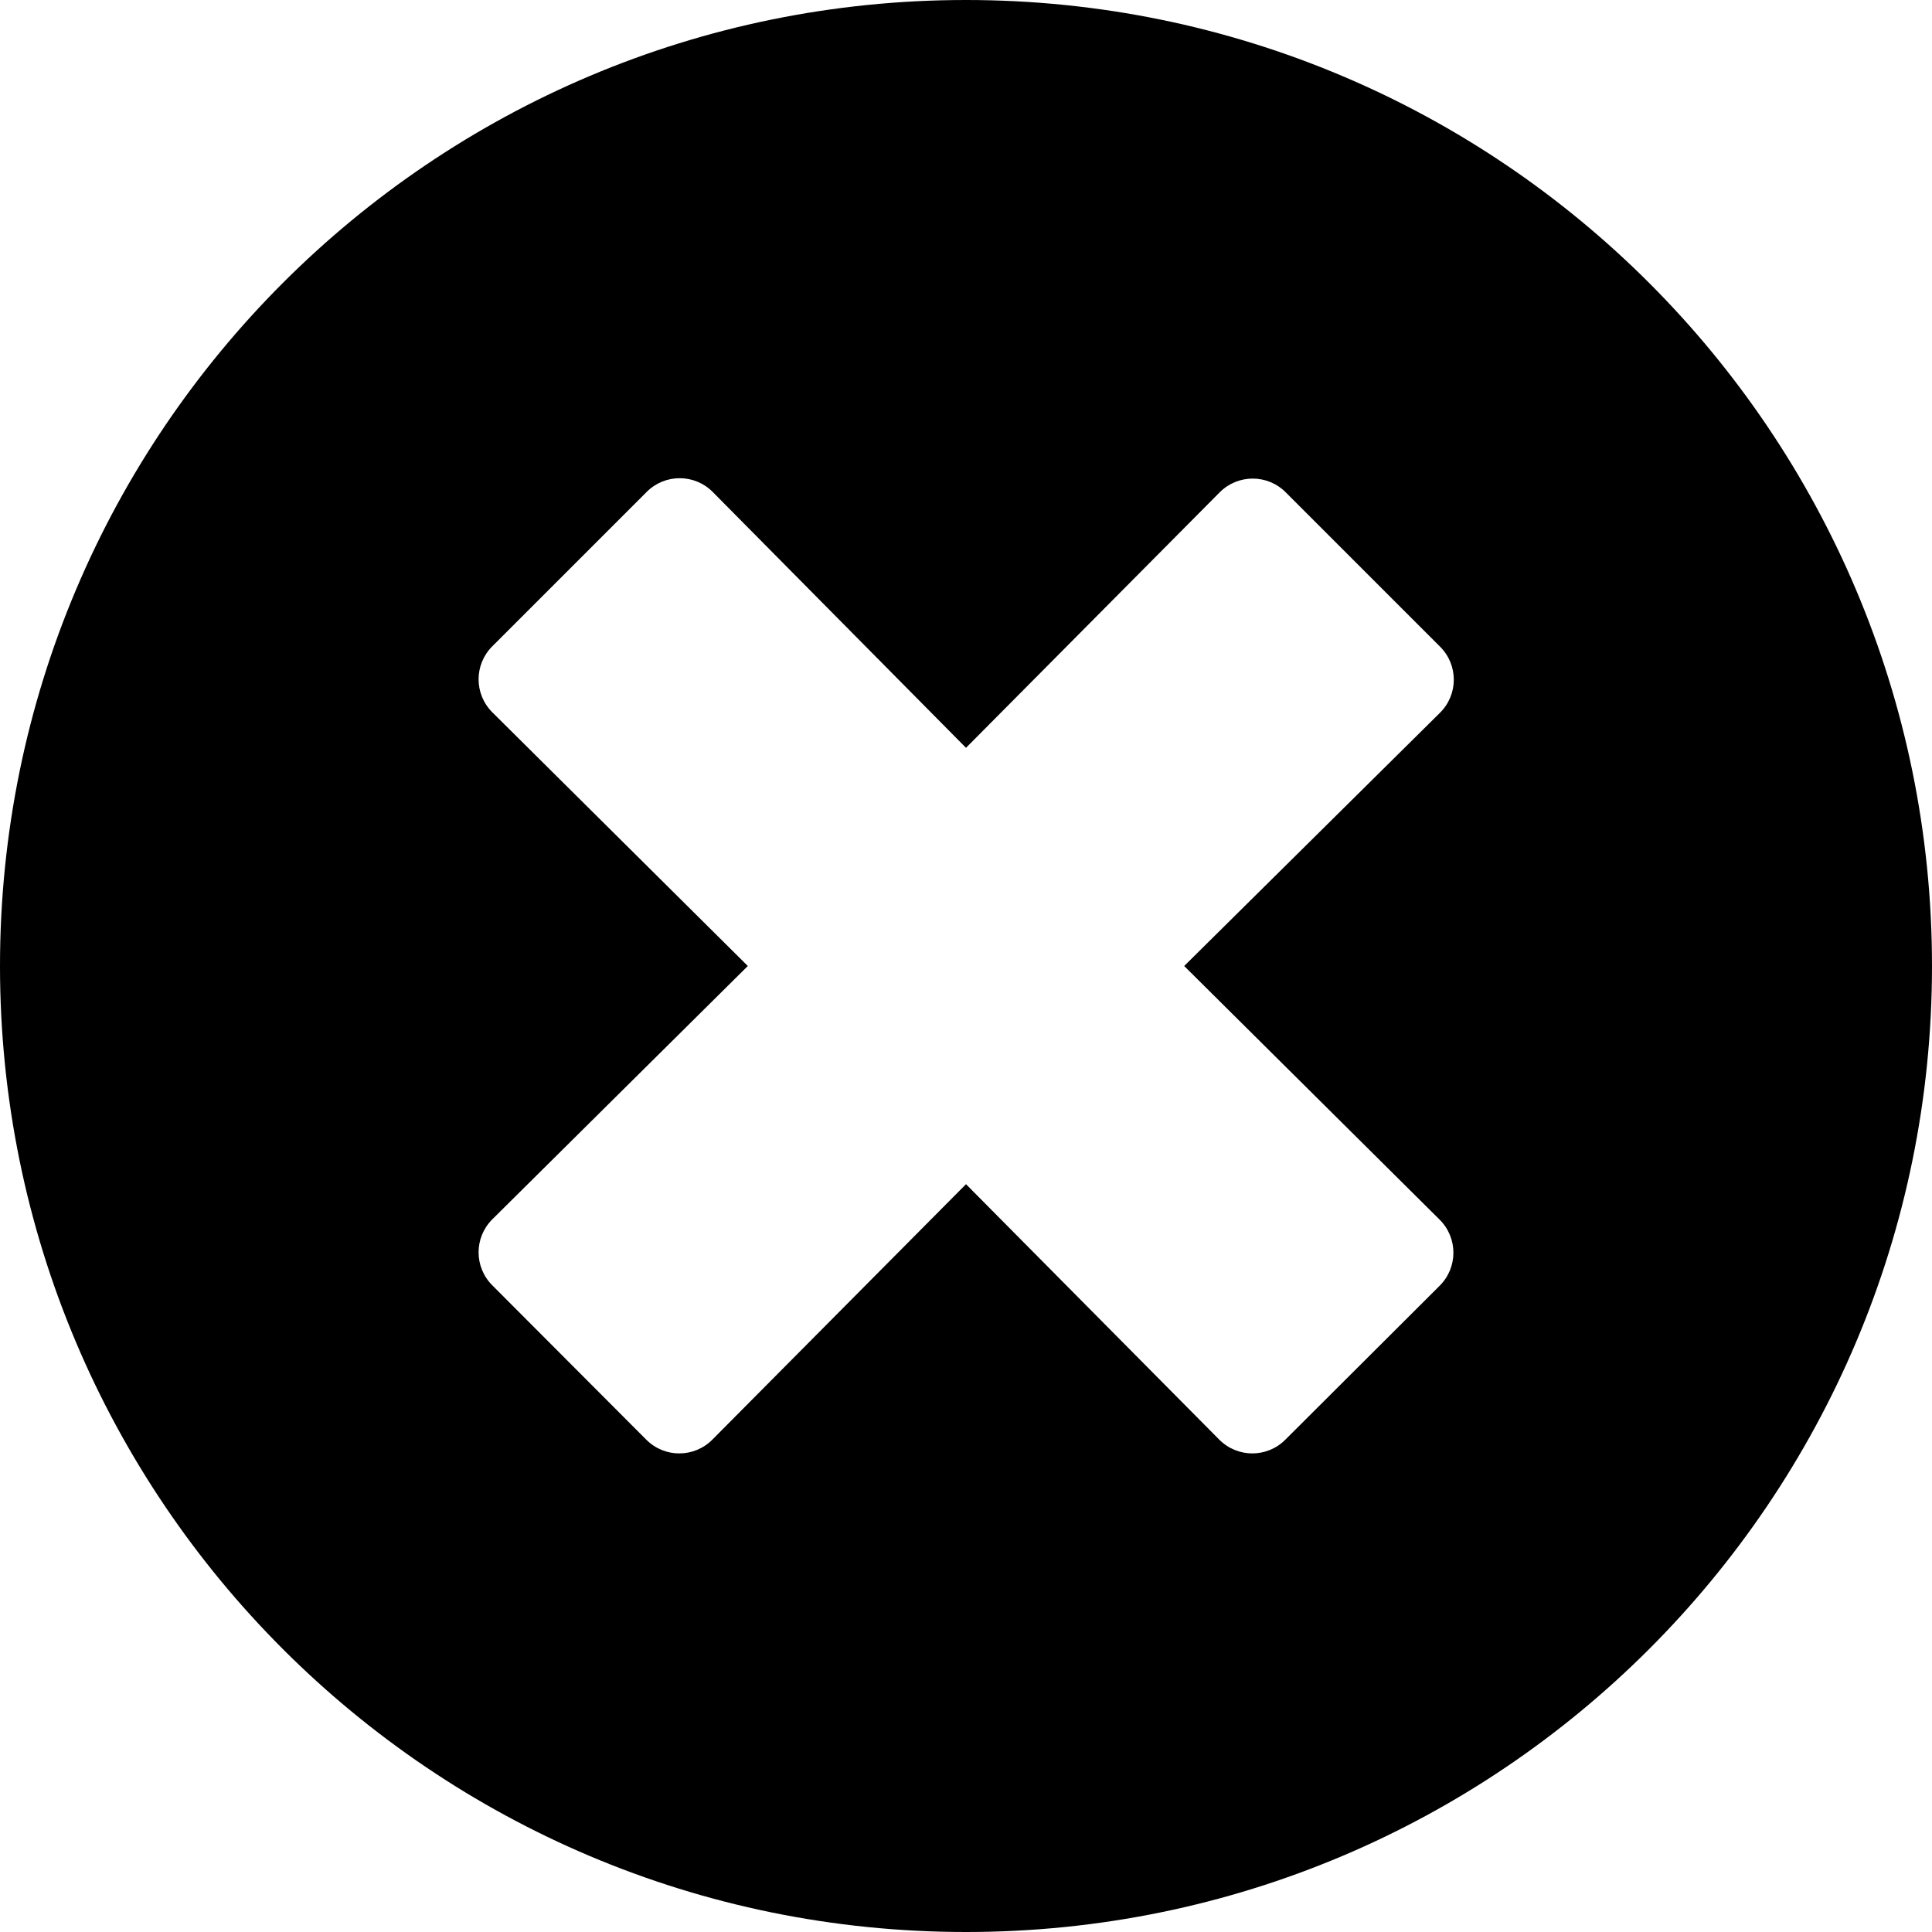 <svg viewBox="0 0 15 15" xmlns="http://www.w3.org/2000/svg">
    <path
        d="M7.5 0C3.357 0 0 3.357 0 7.5C0 11.643 3.357 15 7.5 15C11.643 15 15 11.643 15 7.5C15 3.357 11.643 0 7.5 0ZM11.177 9.469C11.32 9.611 11.32 9.841 11.177 9.983L9.98 11.177C9.838 11.32 9.608 11.32 9.466 11.177L7.5 9.194L5.531 11.177C5.389 11.32 5.159 11.32 5.017 11.177L3.823 9.98C3.68 9.838 3.68 9.608 3.823 9.466L5.806 7.5L3.823 5.531C3.68 5.389 3.68 5.159 3.823 5.017L5.02 3.82C5.162 3.677 5.392 3.677 5.534 3.82L7.5 5.806L9.469 3.823C9.611 3.68 9.841 3.68 9.983 3.823L11.18 5.02C11.323 5.162 11.323 5.392 11.18 5.534L9.194 7.5L11.177 9.469Z"
    />
</svg>